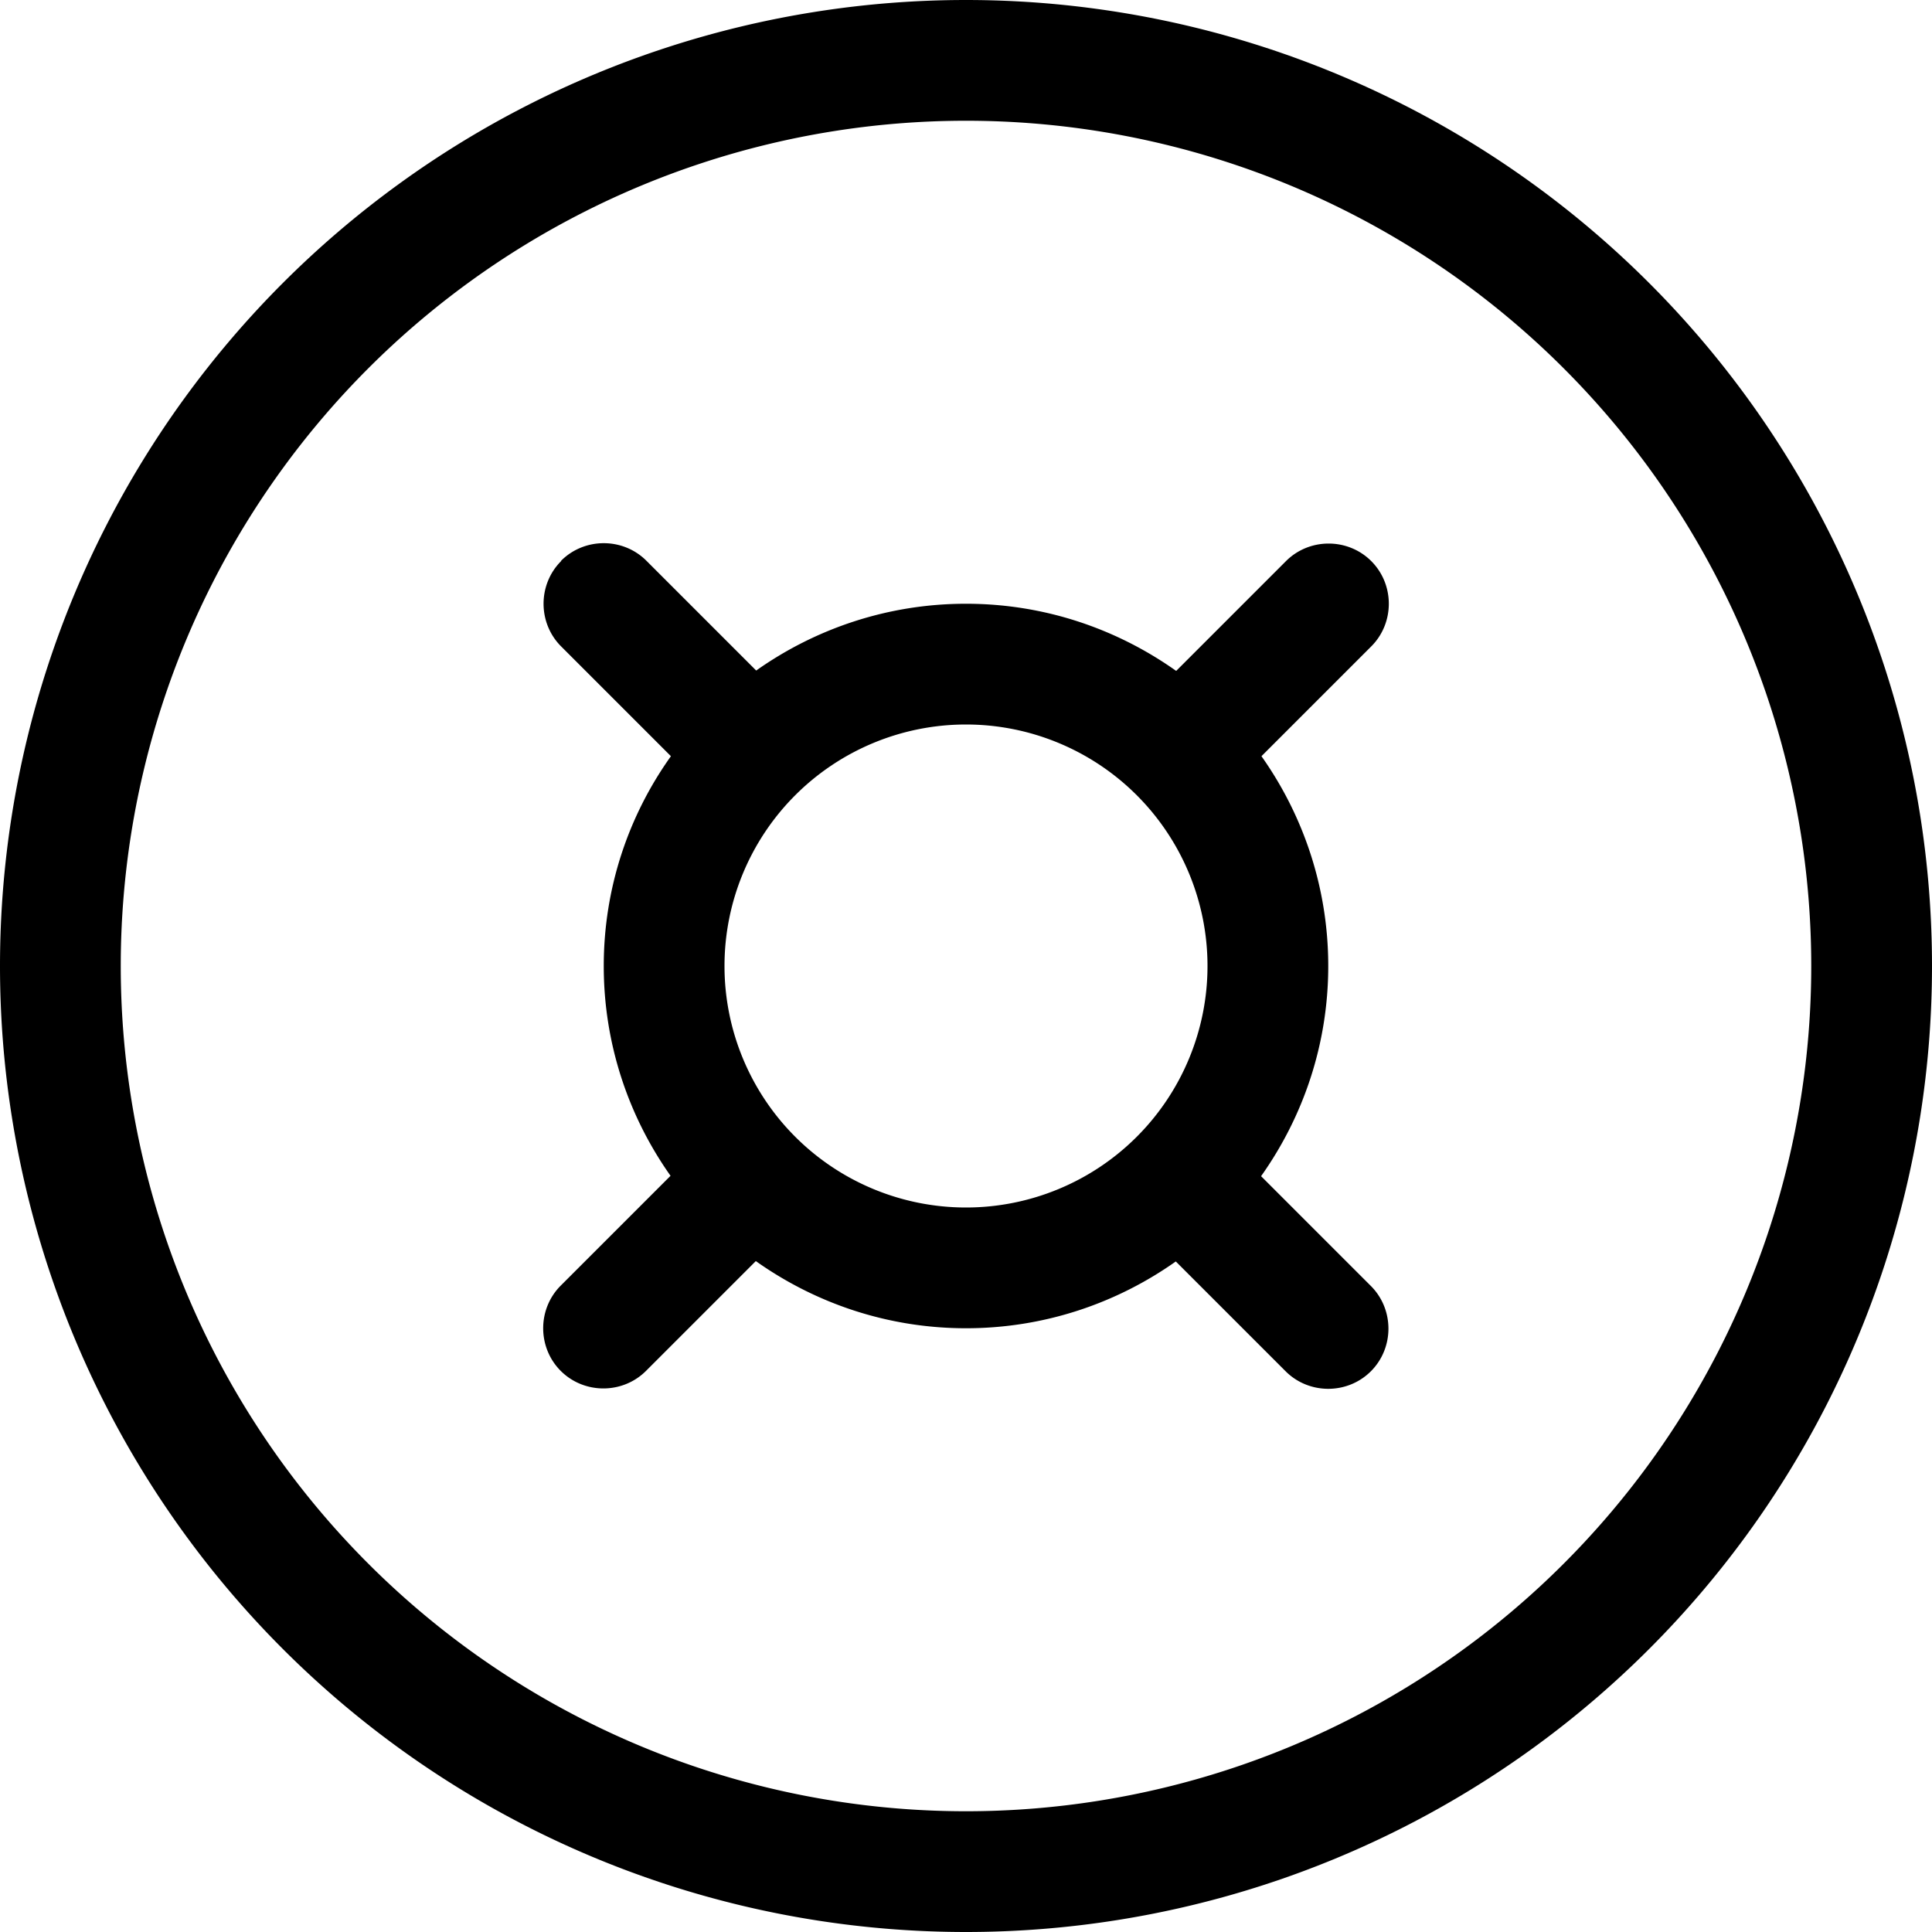 <svg fill="currentColor" xmlns="http://www.w3.org/2000/svg" viewBox="0 0 512 512"><!--! Font Awesome Pro 7.1.0 by @fontawesome - https://fontawesome.com License - https://fontawesome.com/license (Commercial License) Copyright 2025 Fonticons, Inc. --><path fill="currentColor" d="M256 32a224 224 0 1 1 0 448 224 224 0 1 1 0-448zm0 480a256 256 0 1 0 0-512 256 256 0 1 0 0 512zM148.7 148.7c-6.2 6.2-6.2 16.4 0 22.6l29.1 29.1C166.6 216.1 160 235.3 160 256s6.6 39.9 17.7 55.6l-29.1 29.1c-6.2 6.2-6.2 16.4 0 22.6s16.4 6.2 22.6 0l29.1-29.1C216.1 345.4 235.3 352 256 352s39.9-6.6 55.6-17.7l29.1 29.1c6.2 6.2 16.4 6.2 22.6 0s6.2-16.4 0-22.6l-29.1-29.1C345.4 295.9 352 276.7 352 256s-6.6-39.9-17.7-55.6l29.1-29.1c6.2-6.2 6.2-16.4 0-22.6s-16.4-6.2-22.6 0l-29.1 29.1C295.9 166.6 276.7 160 256 160s-39.9 6.6-55.6 17.7l-29.1-29.1c-6.2-6.2-16.4-6.2-22.6 0zM256 192a64 64 0 1 1 0 128 64 64 0 1 1 0-128z"/></svg>